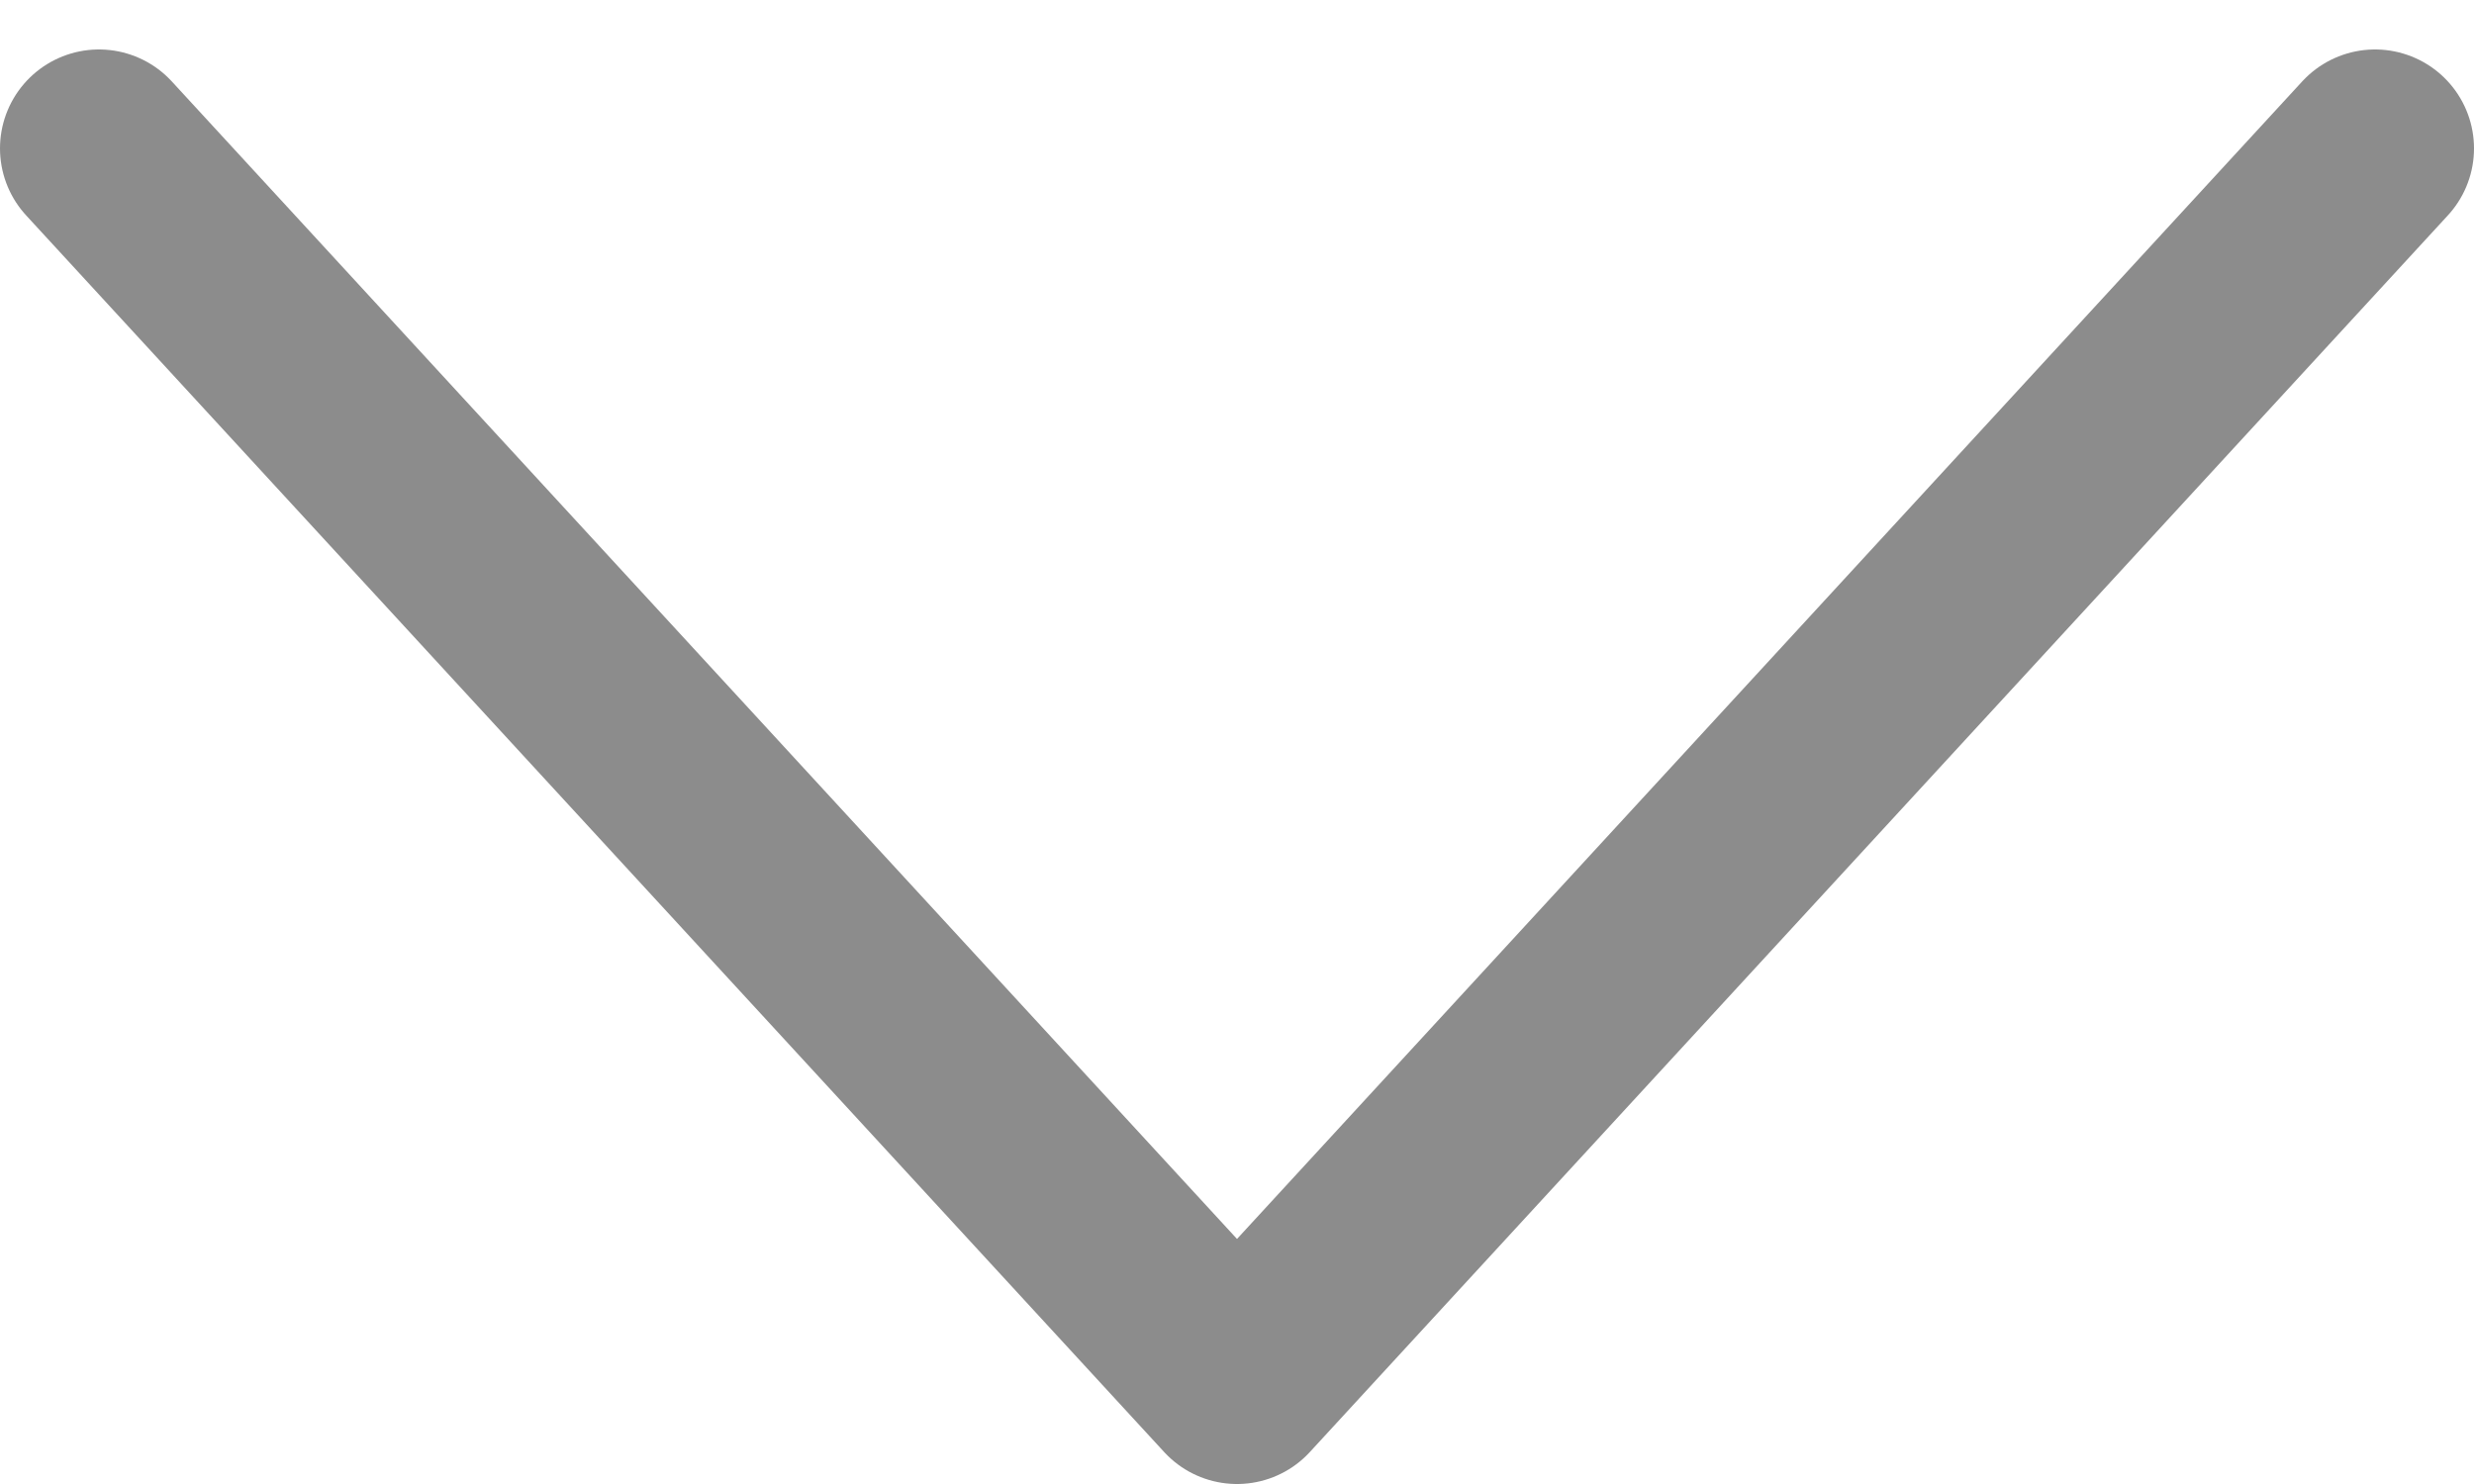 <svg width="25" height="15" viewBox="0 0 25 15" fill="none" xmlns="http://www.w3.org/2000/svg">
<path d="M1 1.5L12.5 14L24 1.5" stroke="#8C8C8C" stroke-width="2" stroke-linecap="round" stroke-linejoin="round"/>
</svg>
